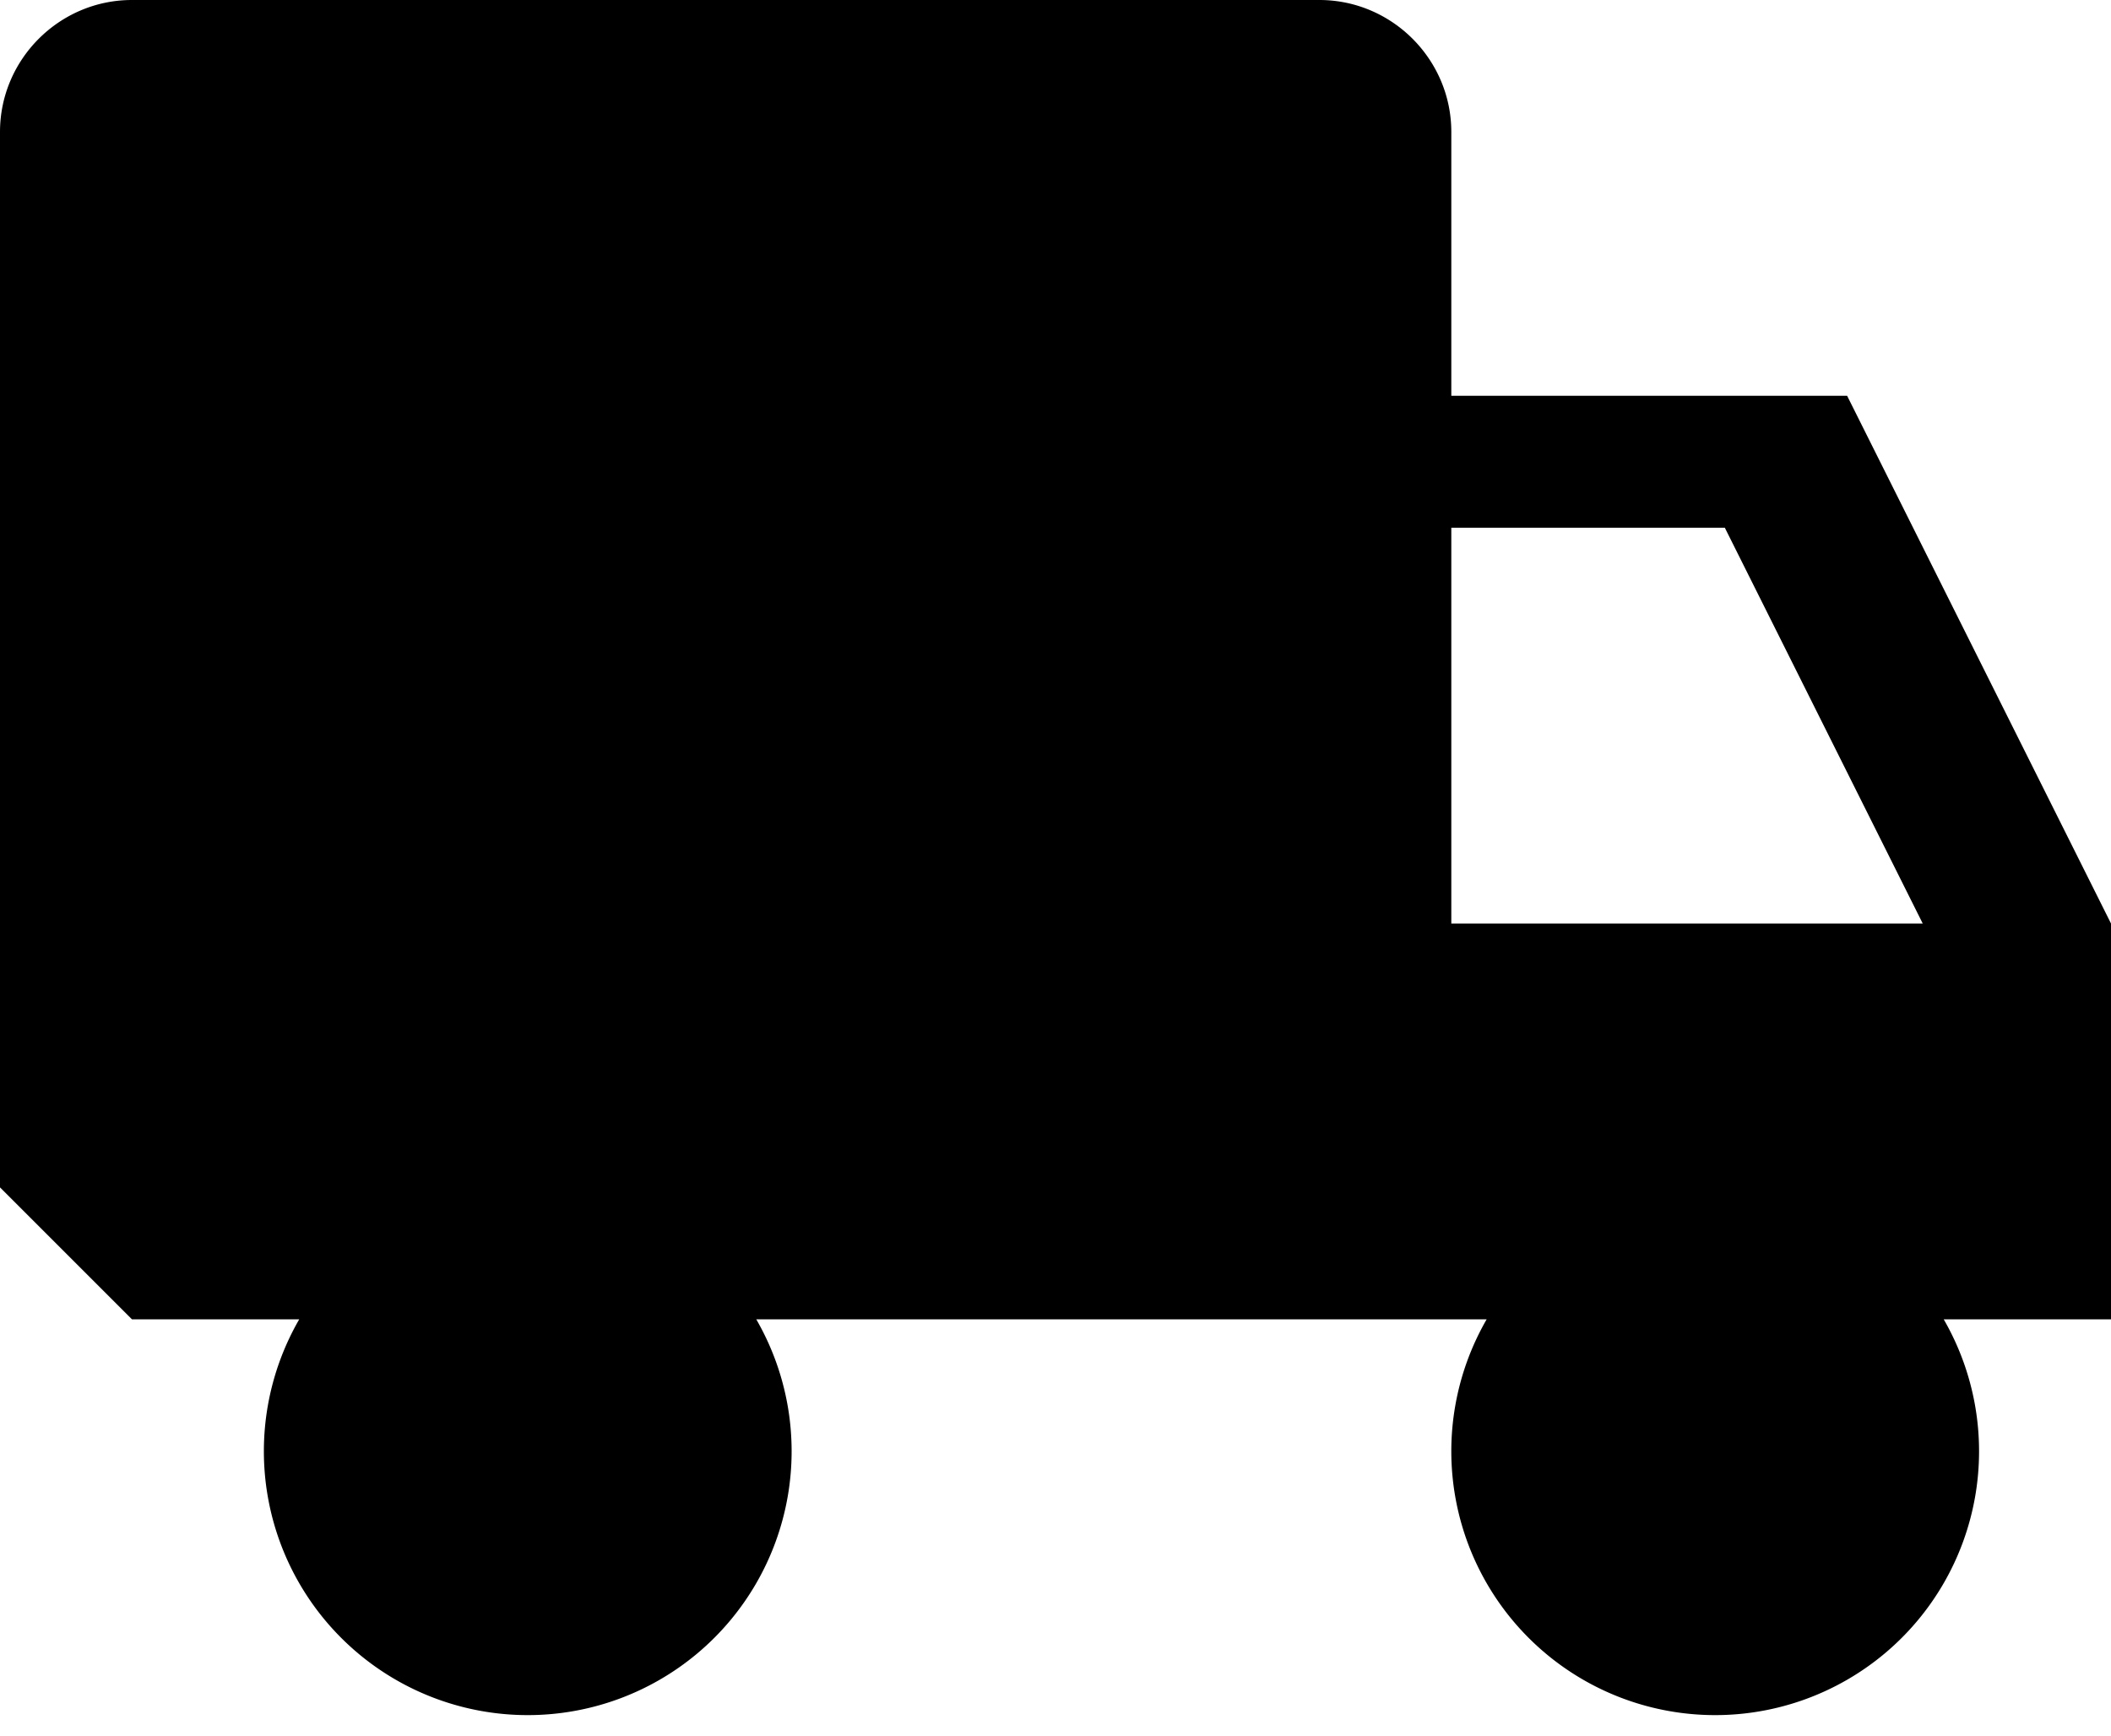 <svg xmlns="http://www.w3.org/2000/svg" viewBox="0 0 16 13.156"><path d="M16 7l-2-4h-3V1c0-.55-.45-1-1-1H1C.45 0 0 .45 0 1v8l1 1h1.268a2 2 0 1 0 3.464 0h5.536a2 2 0 1 0 3.464 0H16V7zm-5 0V4h2.073l1.5 3H11z"/></svg>